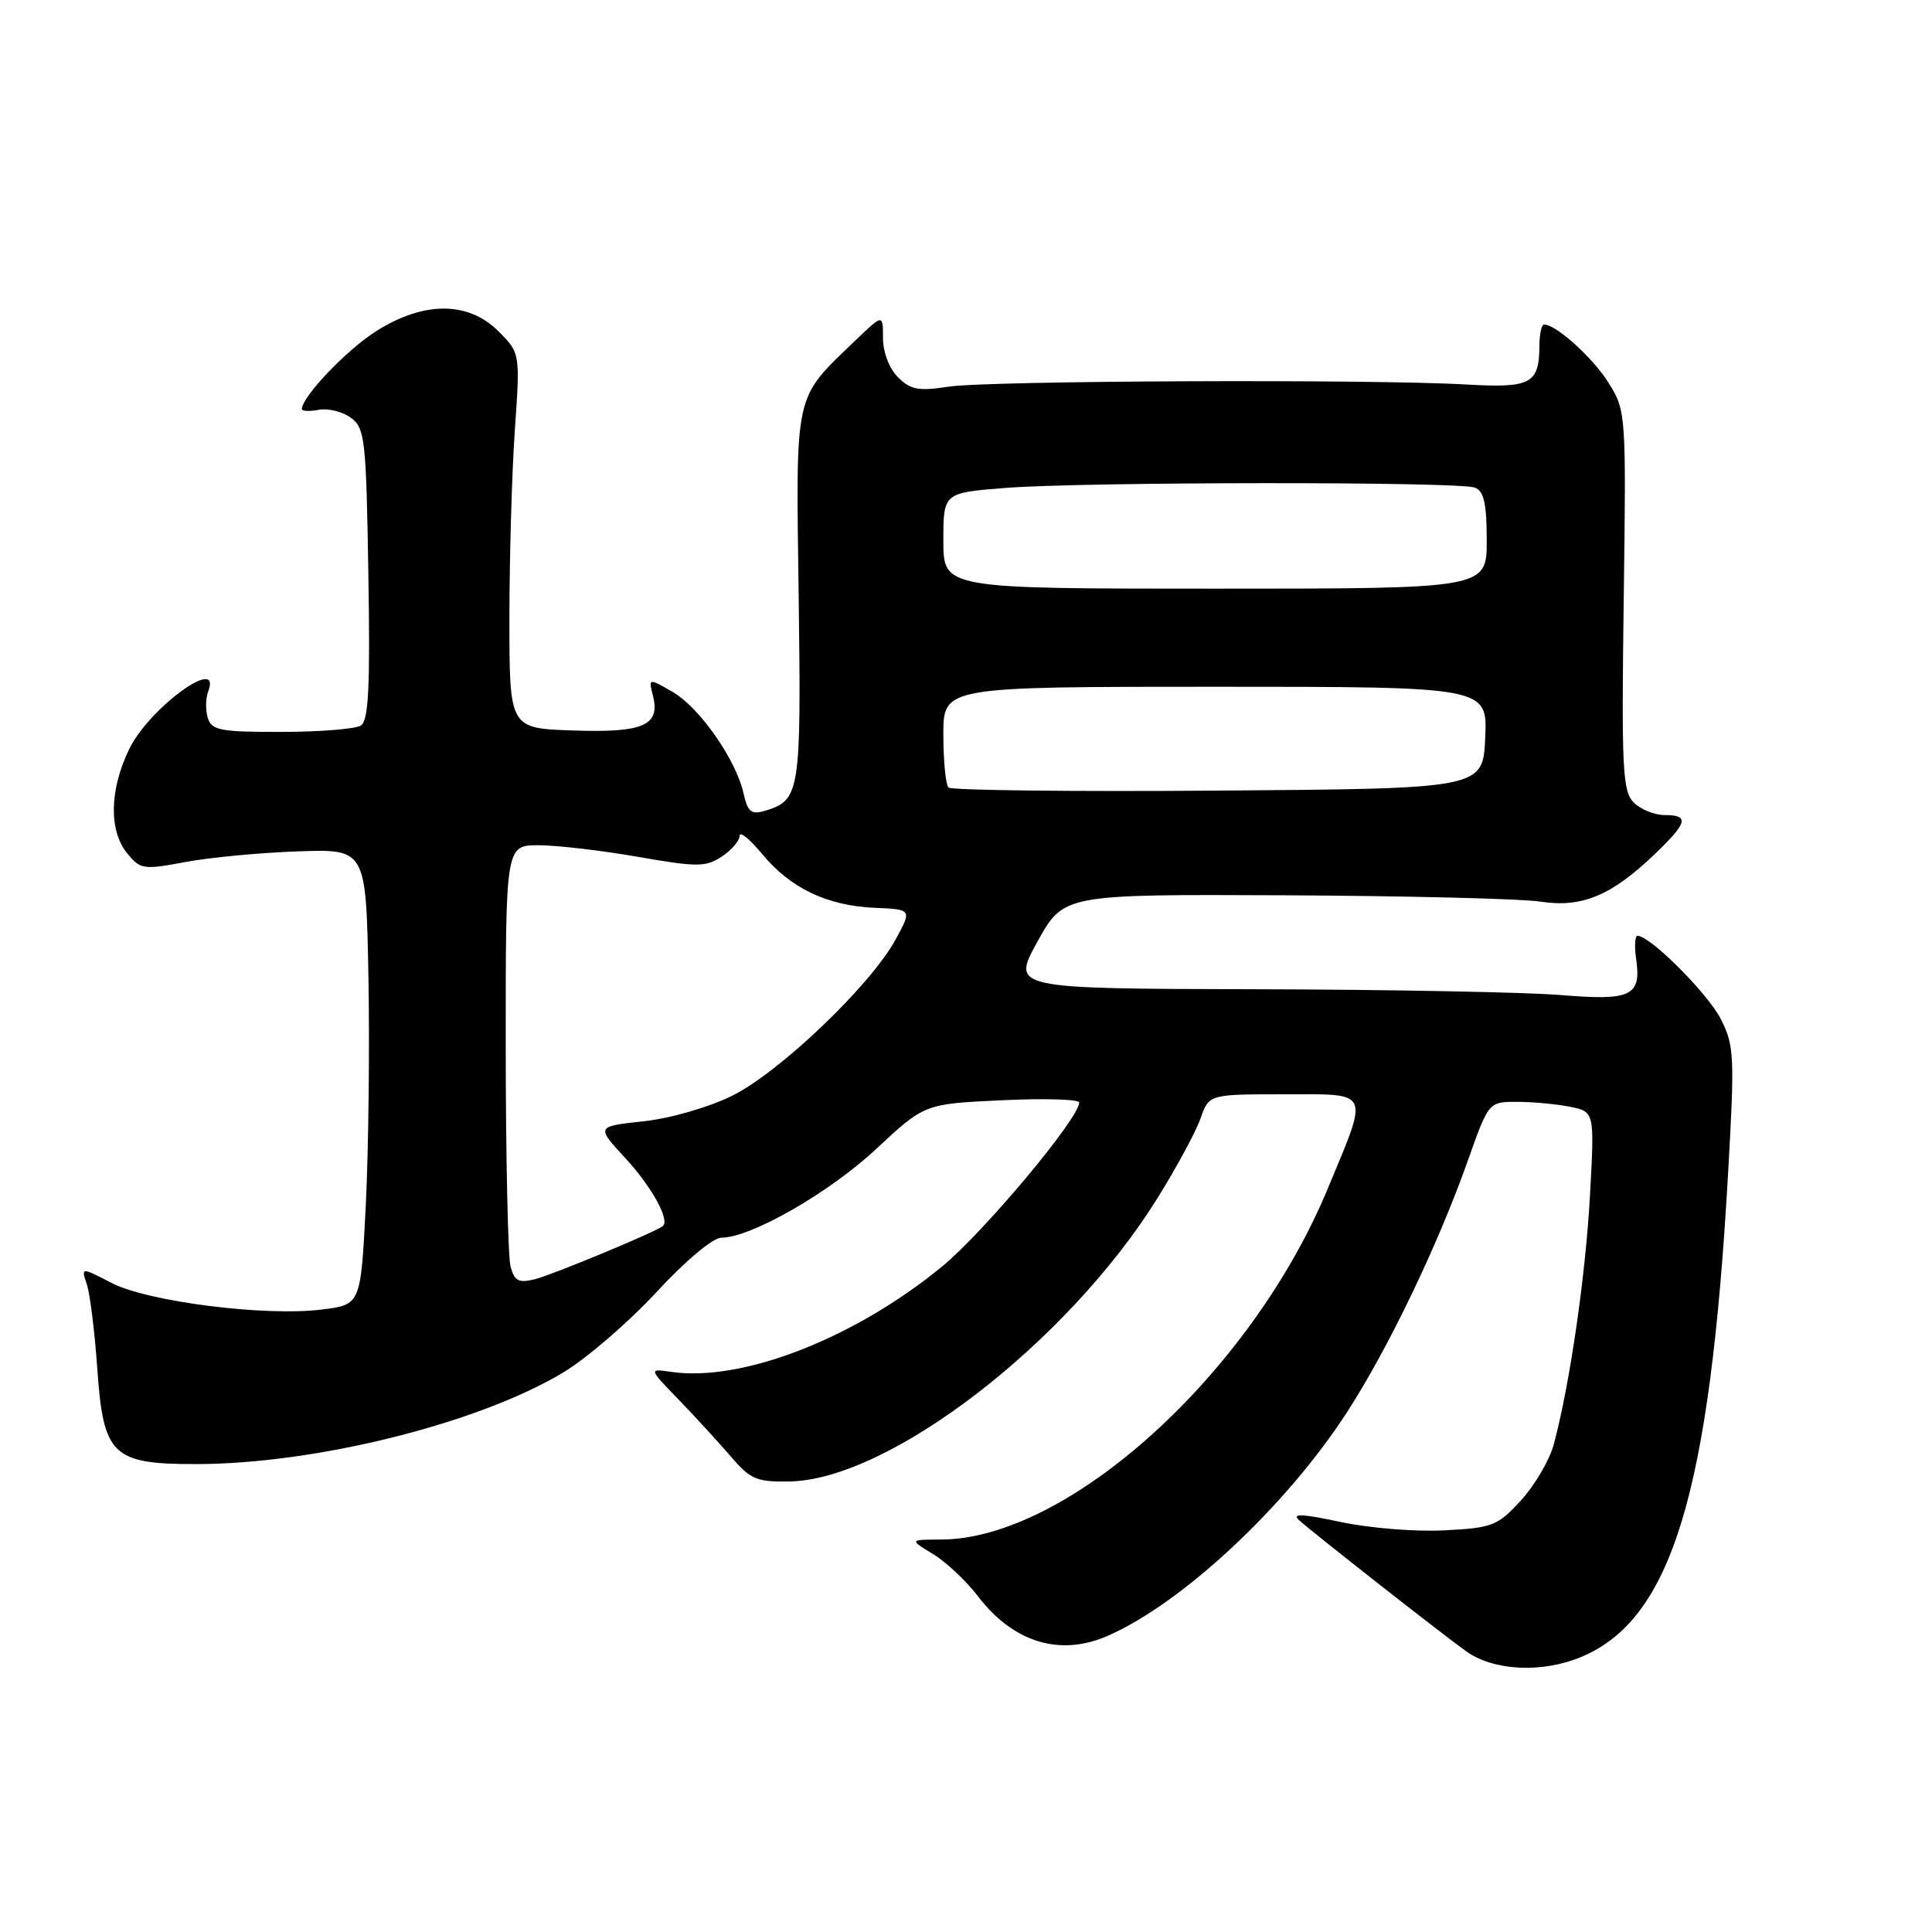 <?xml version="1.0" encoding="UTF-8" standalone="no"?>
<!DOCTYPE svg PUBLIC "-//W3C//DTD SVG 1.1//EN" "http://www.w3.org/Graphics/SVG/1.1/DTD/svg11.dtd" >
<svg xmlns="http://www.w3.org/2000/svg" xmlns:xlink="http://www.w3.org/1999/xlink" version="1.1" viewBox="0 0 256 256">
 <g >
 <path fill="currentColor"
d=" M 209.53 219.55 C 221.50 214.55 226.57 197.89 228.97 155.64 C 229.87 139.88 229.80 138.53 228.00 135.00 C 226.27 131.62 218.65 124.00 216.99 124.00 C 216.64 124.00 216.55 125.35 216.79 127.01 C 217.52 131.98 216.18 132.63 206.82 131.85 C 202.24 131.47 183.99 131.12 166.26 131.08 C 134.02 131.00 134.02 131.00 137.48 124.75 C 140.95 118.50 140.95 118.50 170.22 118.63 C 186.33 118.71 201.58 119.08 204.12 119.47 C 209.60 120.31 213.51 118.69 219.25 113.19 C 223.63 108.99 223.89 108.00 220.57 108.00 C 219.24 108.00 217.39 107.25 216.48 106.34 C 215.00 104.85 214.85 101.93 215.15 79.59 C 215.48 54.83 215.46 54.45 213.17 50.77 C 211.12 47.45 206.20 43.00 204.60 43.00 C 204.27 43.00 203.99 44.24 203.98 45.75 C 203.96 50.86 202.89 51.44 194.32 50.95 C 181.69 50.22 130.92 50.44 125.73 51.23 C 121.71 51.85 120.66 51.66 118.98 49.98 C 117.83 48.83 117.00 46.66 117.00 44.80 C 117.00 41.61 117.00 41.61 113.41 45.05 C 105.13 53.01 105.46 51.54 105.83 79.00 C 106.17 105.06 106.02 106.05 101.34 107.44 C 99.54 107.97 99.07 107.58 98.53 105.15 C 97.55 100.69 92.68 93.72 89.11 91.67 C 85.92 89.84 85.92 89.84 86.53 92.24 C 87.50 96.14 85.21 97.12 75.85 96.79 C 67.50 96.50 67.50 96.50 67.50 82.00 C 67.50 74.03 67.82 62.84 68.21 57.14 C 68.93 46.78 68.93 46.78 66.04 43.89 C 62.04 39.89 56.14 39.89 49.83 43.89 C 45.91 46.38 40.00 52.58 40.00 54.21 C 40.00 54.49 41.01 54.53 42.25 54.30 C 43.49 54.07 45.40 54.55 46.50 55.36 C 48.36 56.73 48.52 58.19 48.81 76.07 C 49.06 91.12 48.84 95.49 47.81 96.14 C 47.09 96.59 42.37 96.98 37.32 96.98 C 29.24 97.00 28.06 96.78 27.54 95.14 C 27.22 94.12 27.24 92.54 27.58 91.64 C 29.47 86.73 19.75 93.81 17.11 99.28 C 14.51 104.65 14.40 110.04 16.84 113.05 C 18.59 115.21 18.98 115.27 24.59 114.22 C 27.84 113.61 34.55 112.98 39.50 112.81 C 48.50 112.50 48.50 112.50 48.82 129.50 C 48.99 138.85 48.83 152.44 48.47 159.69 C 47.80 172.88 47.80 172.88 42.65 173.52 C 35.15 174.46 19.54 172.48 14.75 169.98 C 10.74 167.90 10.74 167.90 11.51 170.20 C 11.93 171.46 12.55 176.48 12.89 181.34 C 13.69 192.85 14.87 194.00 25.93 194.00 C 41.79 194.00 63.35 188.63 74.60 181.88 C 77.70 180.02 83.26 175.24 86.95 171.25 C 90.79 167.09 94.47 164.00 95.58 164.00 C 99.49 164.00 109.86 158.06 116.08 152.26 C 122.50 146.27 122.50 146.27 132.75 145.79 C 138.39 145.52 143.00 145.66 143.00 146.09 C 143.00 148.18 130.34 163.31 124.78 167.86 C 113.17 177.38 98.30 183.15 88.94 181.78 C 85.94 181.34 85.94 181.34 89.89 185.42 C 92.06 187.66 95.16 191.05 96.79 192.94 C 99.43 196.03 100.24 196.38 104.62 196.30 C 117.83 196.08 141.43 177.91 153.34 158.81 C 155.89 154.72 158.47 149.94 159.08 148.19 C 160.20 145.00 160.20 145.00 170.21 145.00 C 181.75 145.00 181.43 144.28 175.90 157.58 C 165.72 182.05 141.49 203.99 124.62 204.00 C 120.50 204.01 120.50 204.01 123.63 205.92 C 125.36 206.97 128.02 209.47 129.55 211.47 C 134.23 217.61 140.39 219.52 146.70 216.79 C 156.58 212.51 170.41 199.61 178.49 187.12 C 183.96 178.67 190.55 164.94 194.51 153.75 C 197.26 146.00 197.26 146.00 201.00 146.00 C 203.06 146.00 206.22 146.29 208.02 146.65 C 211.29 147.31 211.29 147.31 210.68 158.40 C 210.09 169.11 208.02 183.37 205.90 191.33 C 205.34 193.44 203.38 196.79 201.55 198.79 C 198.44 202.19 197.78 202.45 191.36 202.78 C 187.59 202.98 181.41 202.48 177.63 201.67 C 172.55 200.58 171.12 200.52 172.13 201.43 C 174.03 203.14 190.42 216.01 194.20 218.75 C 197.85 221.41 204.29 221.74 209.53 219.55 Z  M 67.65 167.82 C 67.31 166.55 67.02 153.46 67.01 138.75 C 67.00 112.00 67.00 112.00 71.37 112.00 C 73.77 112.00 79.68 112.69 84.50 113.53 C 92.40 114.91 93.50 114.90 95.63 113.51 C 96.93 112.65 98.00 111.41 98.00 110.75 C 98.00 110.09 99.33 111.16 100.97 113.14 C 104.71 117.68 109.59 120.02 115.91 120.29 C 120.85 120.50 120.85 120.50 118.67 124.49 C 115.37 130.56 103.26 142.12 97.00 145.20 C 93.87 146.74 88.80 148.20 85.24 148.58 C 78.98 149.26 78.98 149.26 82.88 153.48 C 86.36 157.26 88.77 161.63 87.84 162.45 C 87.01 163.19 73.24 168.91 70.89 169.50 C 68.72 170.04 68.17 169.75 67.65 167.82 Z  M 125.68 104.35 C 125.31 103.97 125.00 100.82 125.00 97.33 C 125.00 91.00 125.00 91.00 161.05 91.00 C 197.09 91.00 197.09 91.00 196.80 97.75 C 196.50 104.50 196.50 104.50 161.43 104.76 C 142.14 104.91 126.05 104.72 125.68 104.35 Z  M 125.00 71.65 C 125.00 65.30 125.00 65.30 133.25 64.65 C 143.74 63.84 193.32 63.80 195.42 64.61 C 196.63 65.07 197.00 66.70 197.00 71.61 C 197.00 78.00 197.00 78.00 161.00 78.00 C 125.00 78.00 125.00 78.00 125.00 71.65 Z "/>
</g>
</svg>